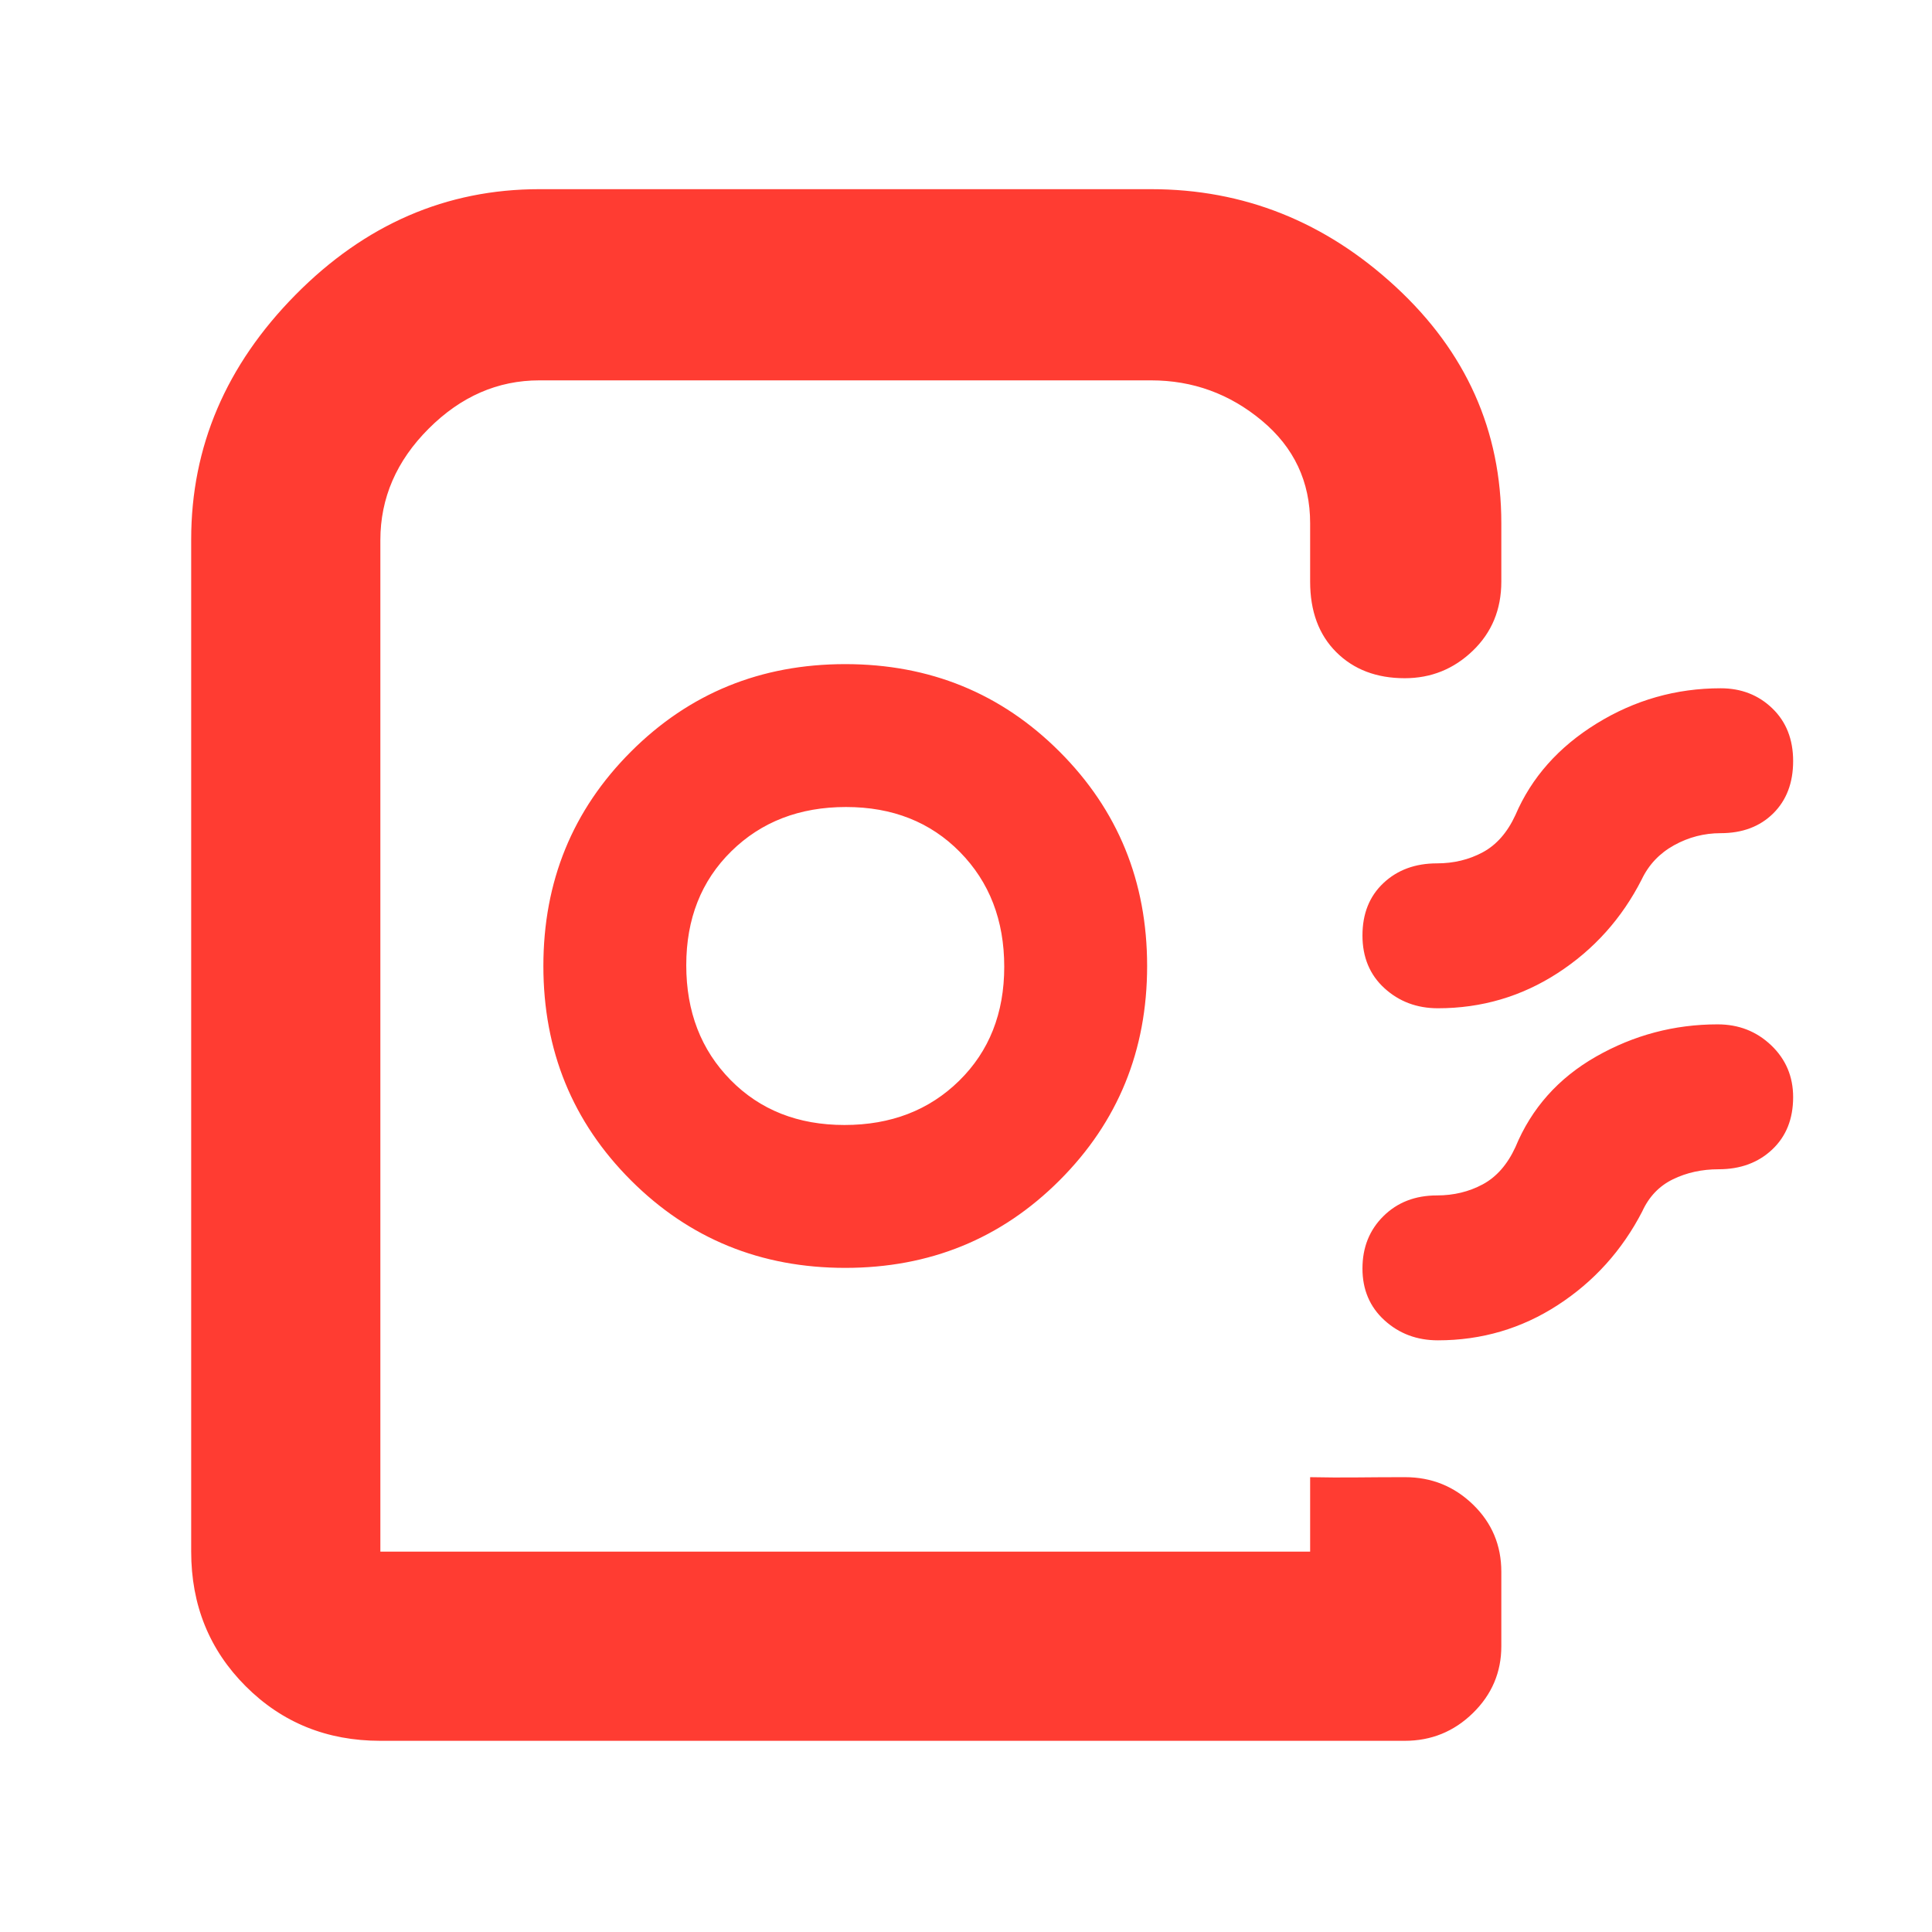 <svg xmlns="http://www.w3.org/2000/svg" height="48" viewBox="0 -960 960 960" width="48"><path fill="rgb(255, 60, 50)" d="M95-189v-503q0-69.03 51.84-121.51Q198.69-866 268-866h304q69.03 0 121.51 48.5Q746-769 746-700v29q0 20.75-14.19 34.37Q717.63-623 698-623q-21 0-34-12.94T651-671v-29q0-31-24-51t-55-20H268q-31 0-55 24t-24 55.38V-189h462v-37q12 .25 23.68.12 11.67-.12 23.5-.12 19.7 0 33.76 13.62Q746-198.75 746-179v37q0 19.39-14.1 33.19Q717.8-95 698-95H189q-39.8 0-66.9-27.1Q95-149.2 95-189Zm325-141q63 0 106.5-43.5T570-480q0-63-43.5-106.5T420-630q-63 0-106.5 43.5T270-480q0 63 43.5 106.5T420-330Zm-.38-71Q385-401 363-423.38t-22-57Q341-515 363.38-537t57-22Q455-559 477-536.62t22 57Q499-445 476.62-423t-57 22ZM891-581.82q0 16.22-9.92 26.02-9.93 9.8-26.08 9.8-12.33 0-23.17 6-10.83 6-16.08 17-14.75 29-41.72 46.5T714.5-459q-15.67 0-26.59-9.98-10.91-9.97-10.91-26.2 0-16.22 10.41-26.02Q697.83-531 714-531q12.52 0 22.76-5.5Q747-542 753-555q12-28 40.38-45.5Q821.77-618 855-618q15.3 0 25.65 9.98 10.35 9.97 10.35 26.2Zm0 167q0 16.22-10.41 26.02Q870.17-379 854-379q-12.52 0-22.76 5Q821-369 816-358q-15 29-41.97 46.5T714.5-294q-15.67 0-26.59-9.98-10.91-9.97-10.91-25.7 0-15.72 10.41-26.02Q697.83-366 714-366q12.52 0 22.76-5.5Q747-377 753-390q12-29 40.09-45 28.09-16 60.41-16 15.67 0 26.59 10.4Q891-430.2 891-414.82ZM651-189H189h462-13 13Z"/></svg>